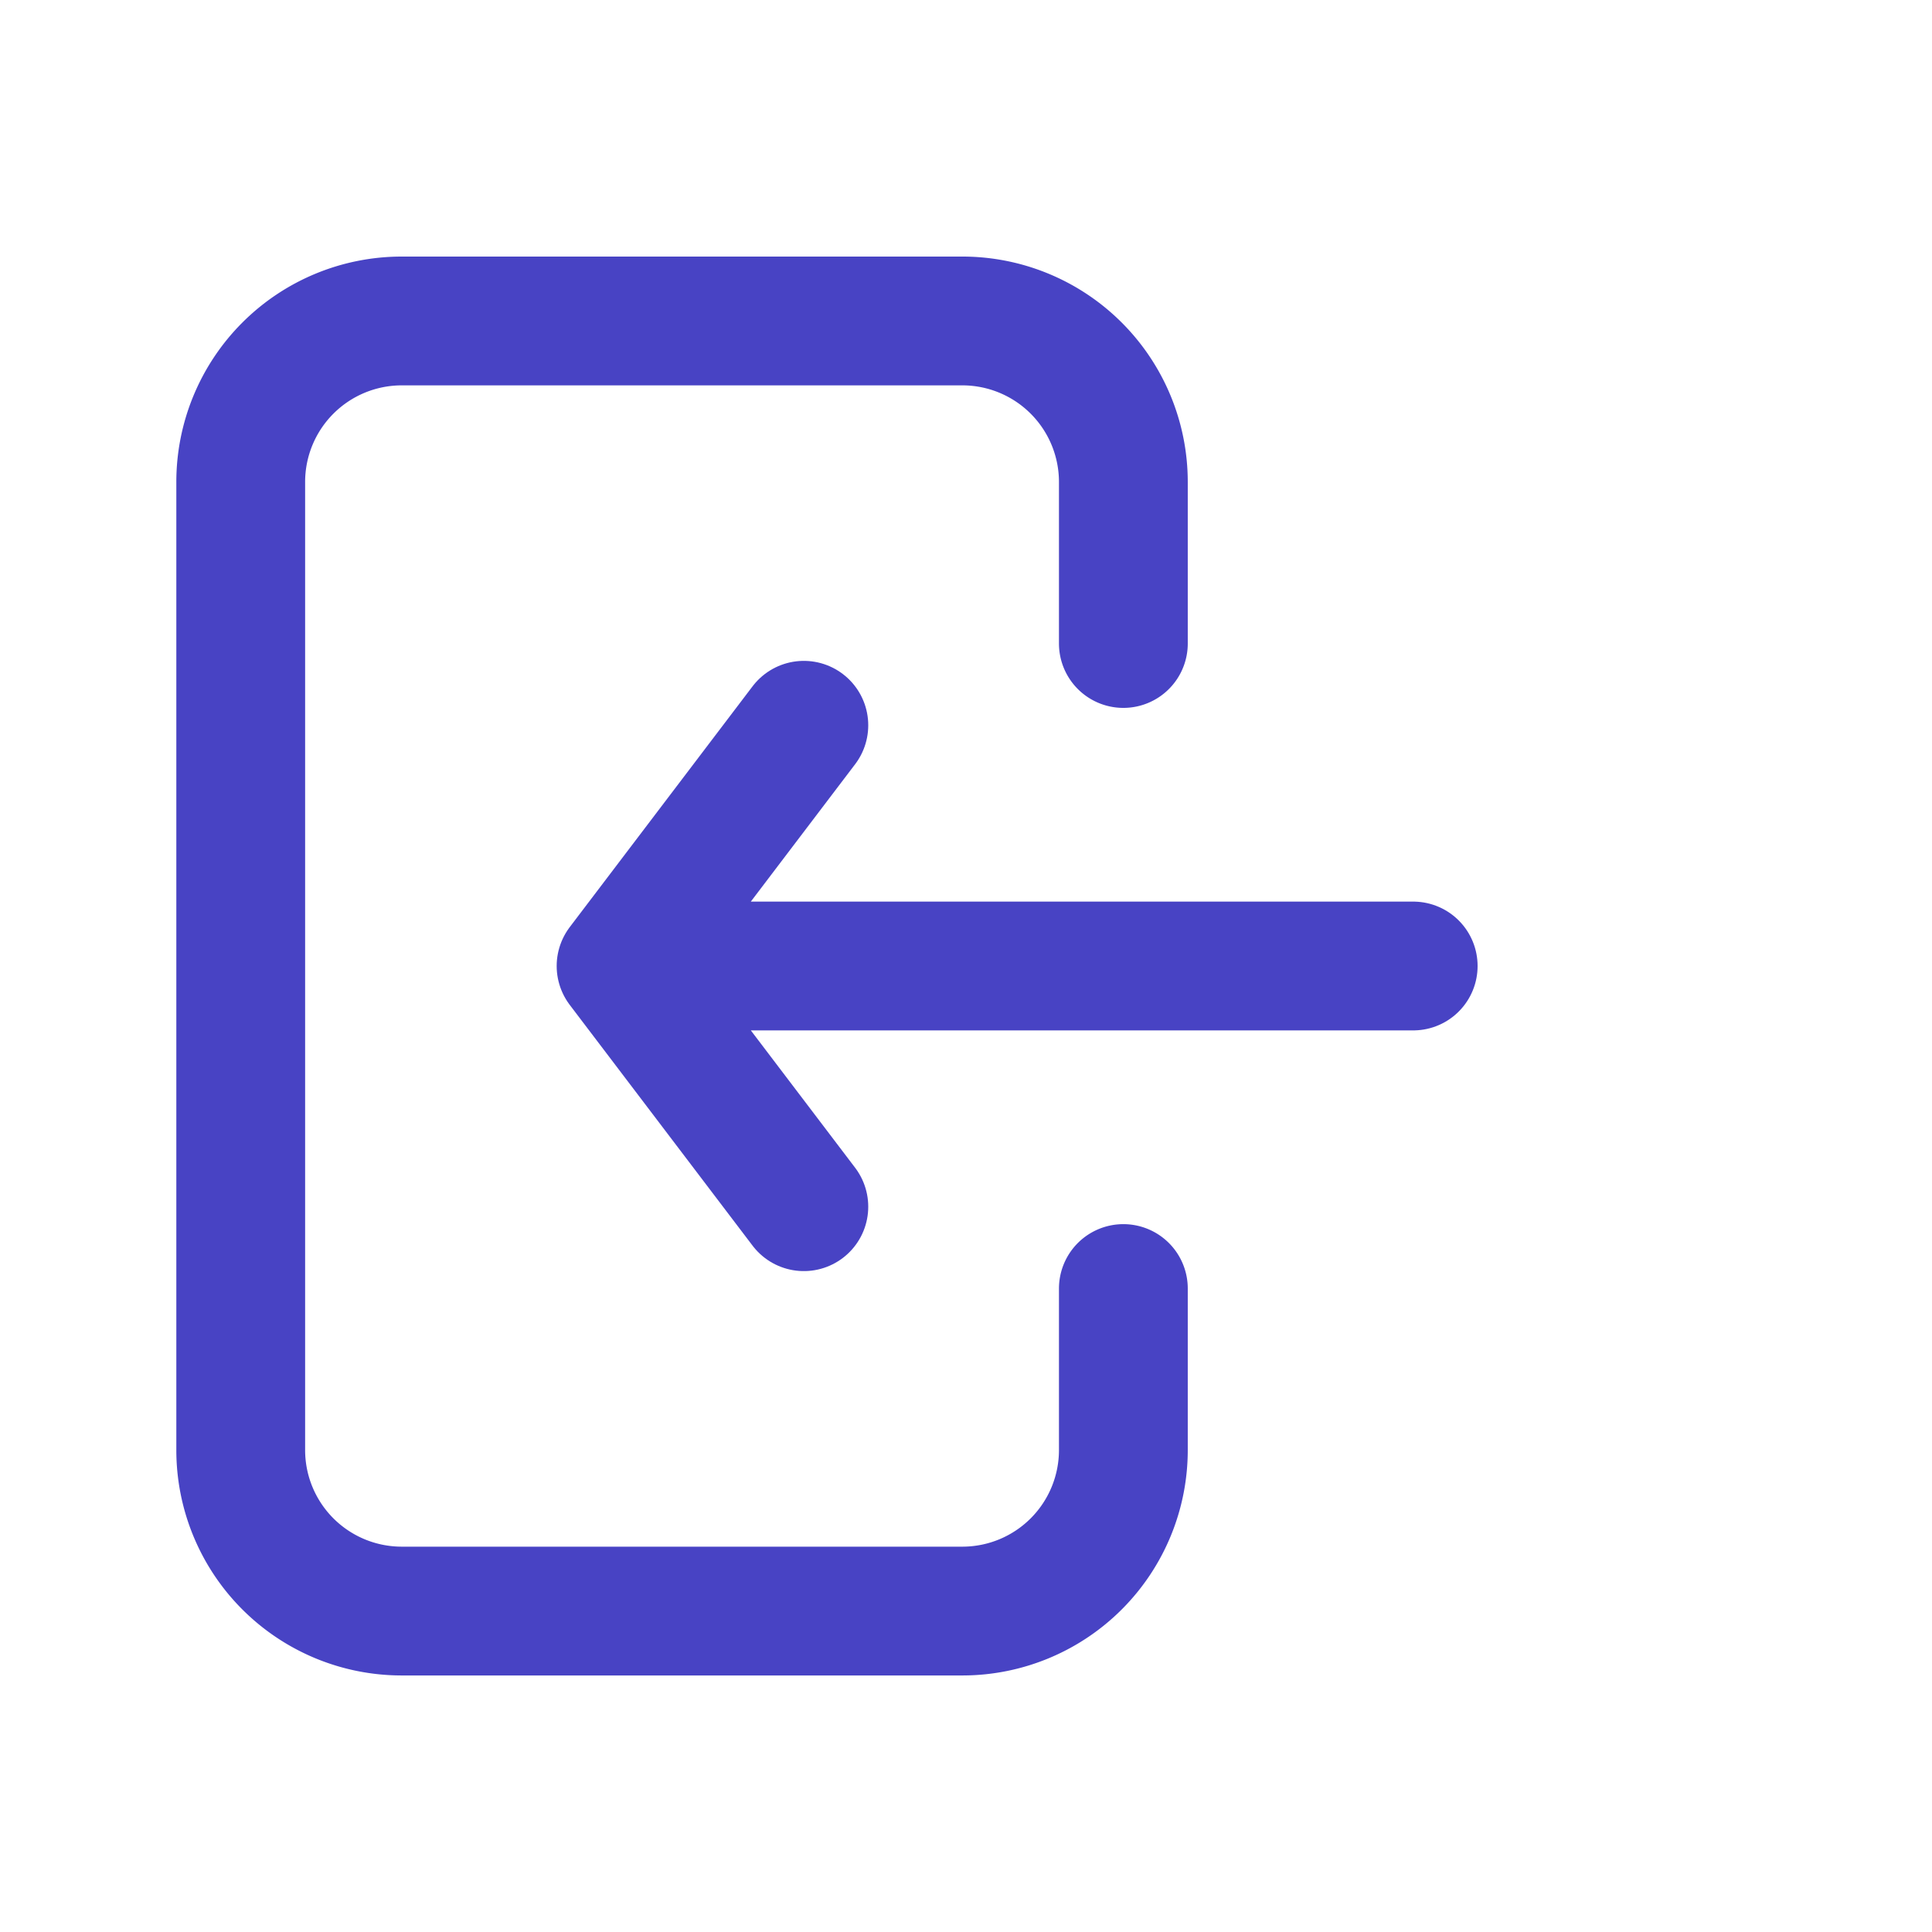 <svg id="그룹_3" data-name="그룹 3" xmlns="http://www.w3.org/2000/svg" width="60" height="60" viewBox="0 0 60 60">
  <path id="패스_5" data-name="패스 5" d="M0,0H60V60H0Z" fill="none"/>
  <path id="패스_6" data-name="패스 6" d="M30.411,14.016V9.008A5,5,0,0,0,25.427,4H7.984A5,5,0,0,0,3,9.008V39.057a5,5,0,0,0,4.984,5.008H25.427a5,5,0,0,0,4.984-5.008V34.049" transform="translate(4.476 5.968)" fill="none" stroke="#4843c4" stroke-linecap="round" stroke-linejoin="round" stroke-width="4"/>
  <path id="패스_7" data-name="패스 7" d="M31.6,16.476H7L12.676,9m0,14.951L7,16.476" transform="translate(12.288 13.524)" fill="none" stroke="#4843c4" stroke-linecap="round" stroke-linejoin="round" stroke-width="4"/>
</svg>
